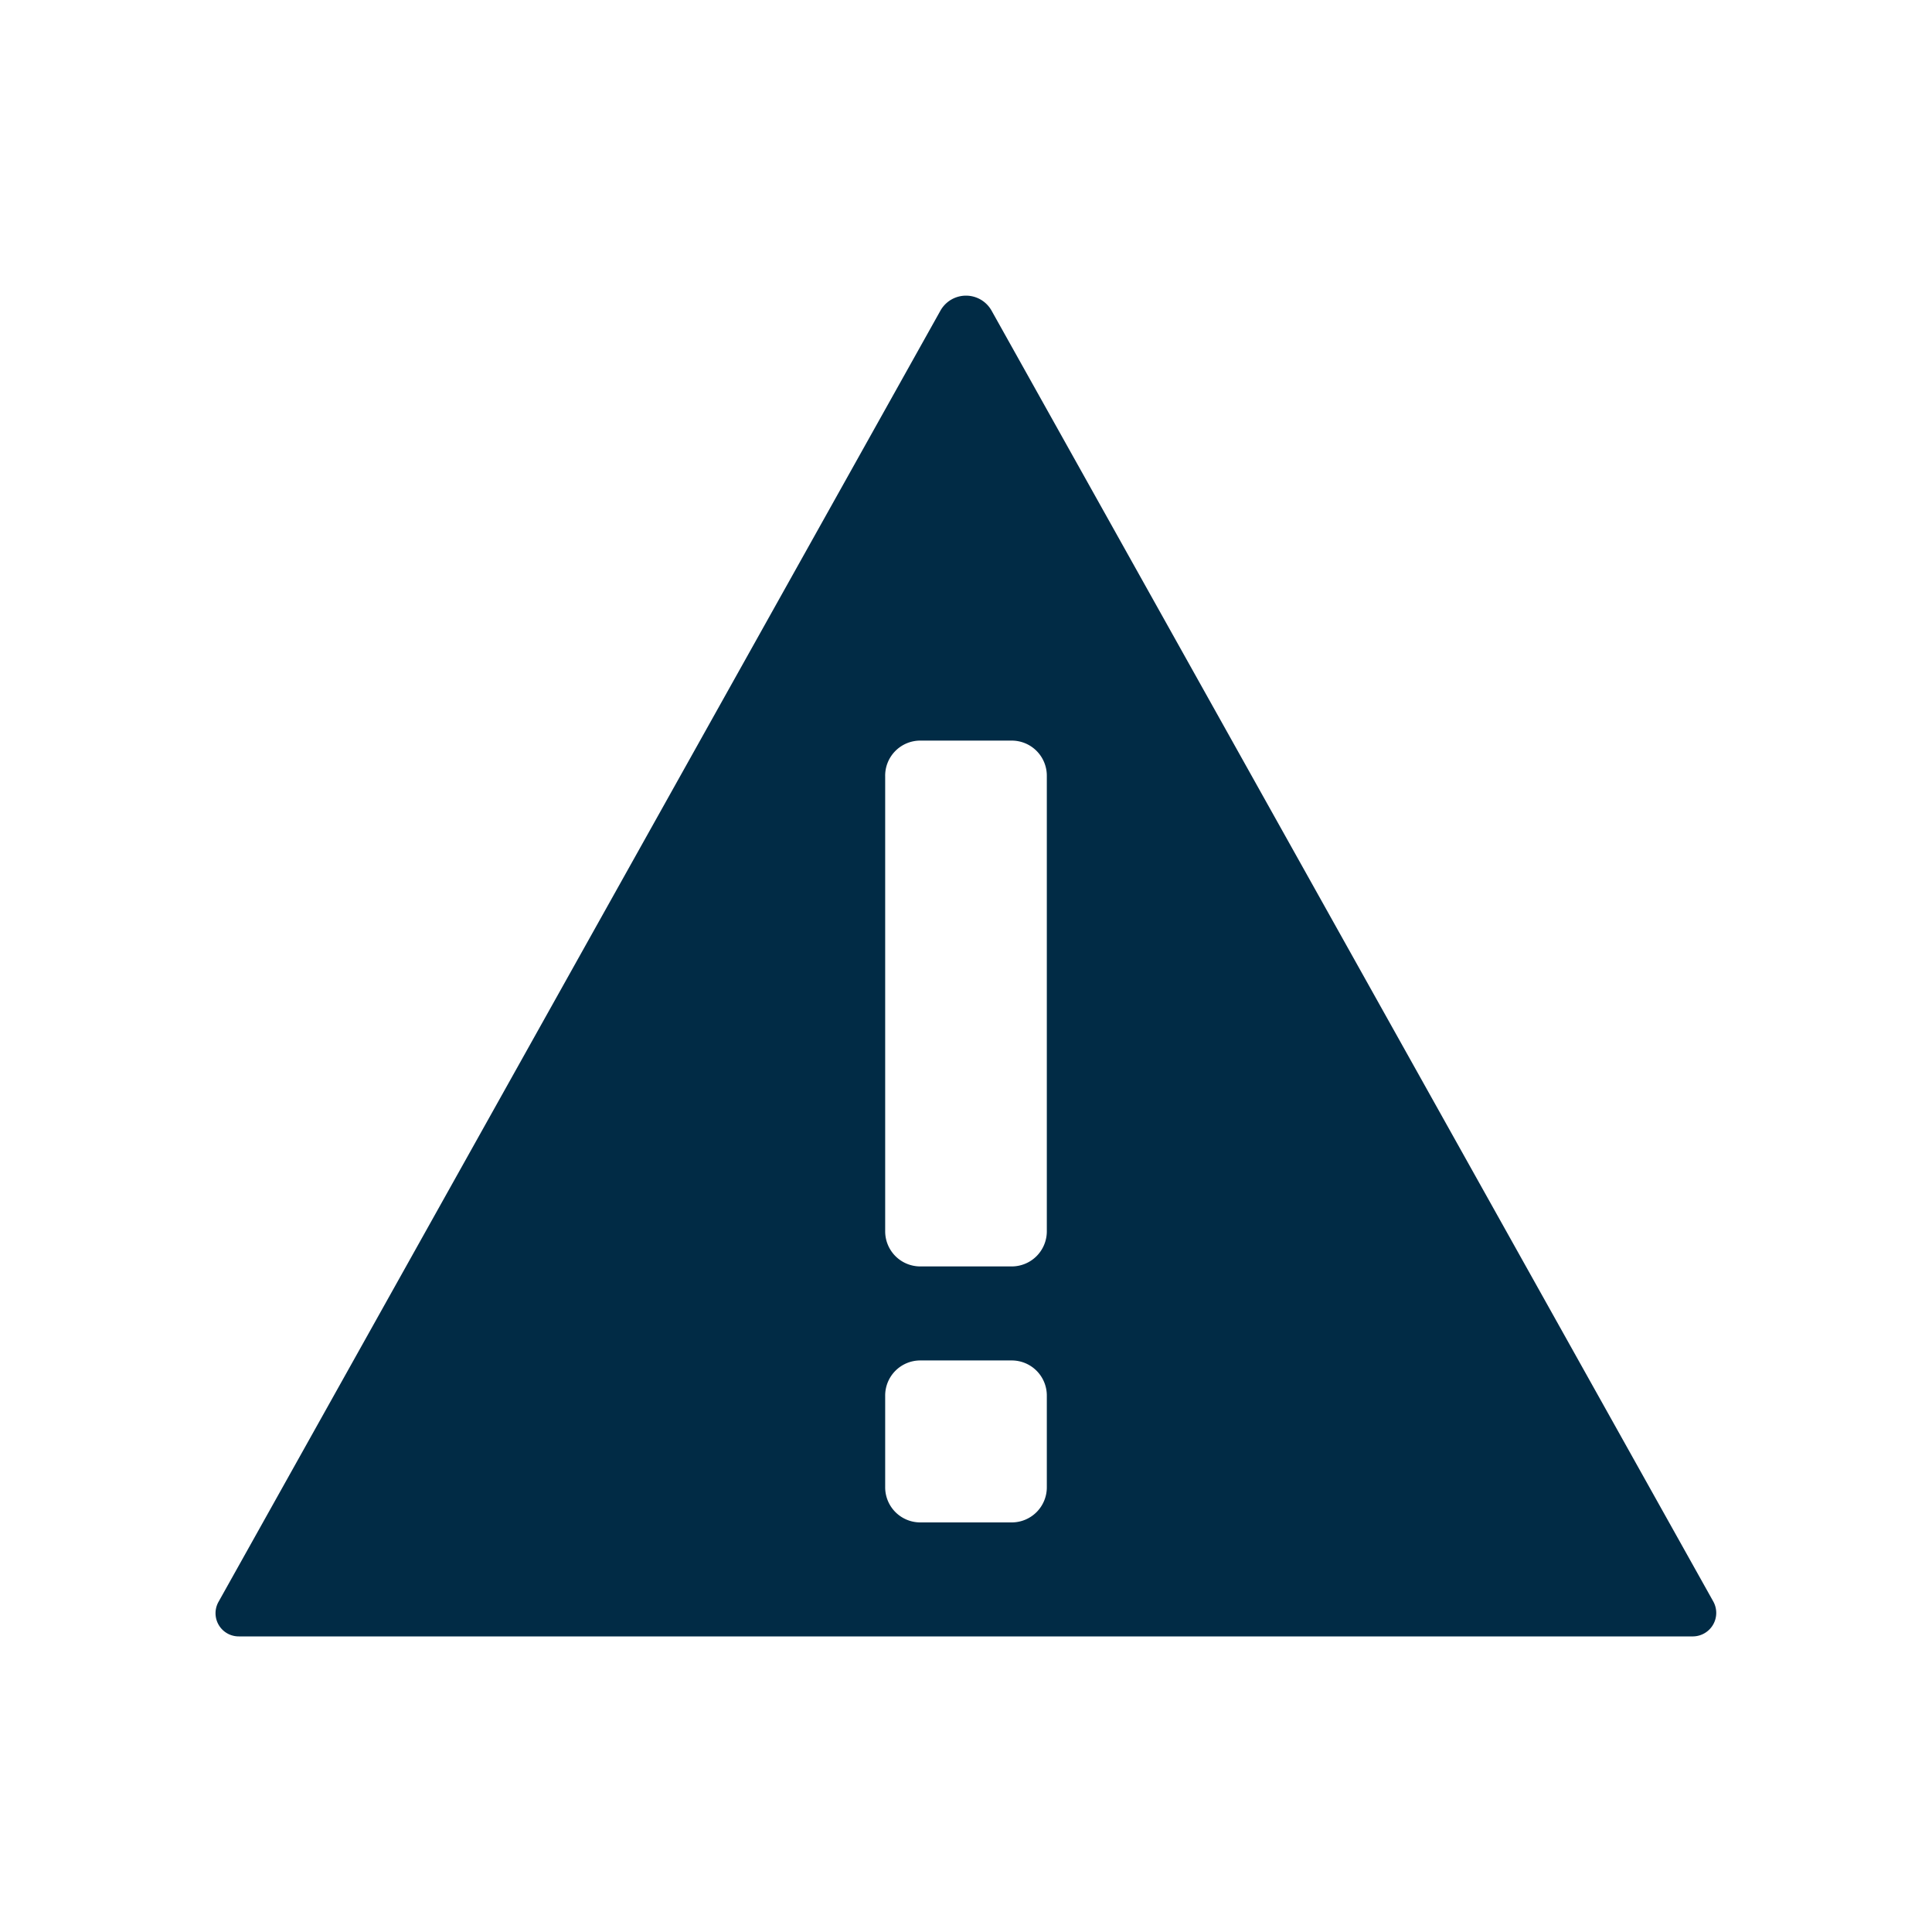 <svg id="Layer_1" data-name="Layer 1" xmlns="http://www.w3.org/2000/svg" viewBox="0 0 60 60"><defs><style>.cls-1{fill:#012b45;}</style></defs><path class="cls-1" d="M53.21,49.74,30.79,9.64a.91.91,0,0,0-1.58,0L6.79,49.74a.72.72,0,0,0,.63,1.08H52.58A.73.73,0,0,0,53.21,49.74Zm-20.7-3.56a1.09,1.09,0,0,1-1.09,1.1H28.58a1.09,1.09,0,0,1-1.09-1.1V43.35a1.09,1.09,0,0,1,1.09-1.1h2.84a1.09,1.09,0,0,1,1.09,1.1Zm0-7.94a1.09,1.09,0,0,1-1.09,1.09H28.58a1.09,1.09,0,0,1-1.09-1.09V24.12A1.09,1.09,0,0,1,28.58,23h2.84a1.09,1.09,0,0,1,1.09,1.09Z"/></svg>